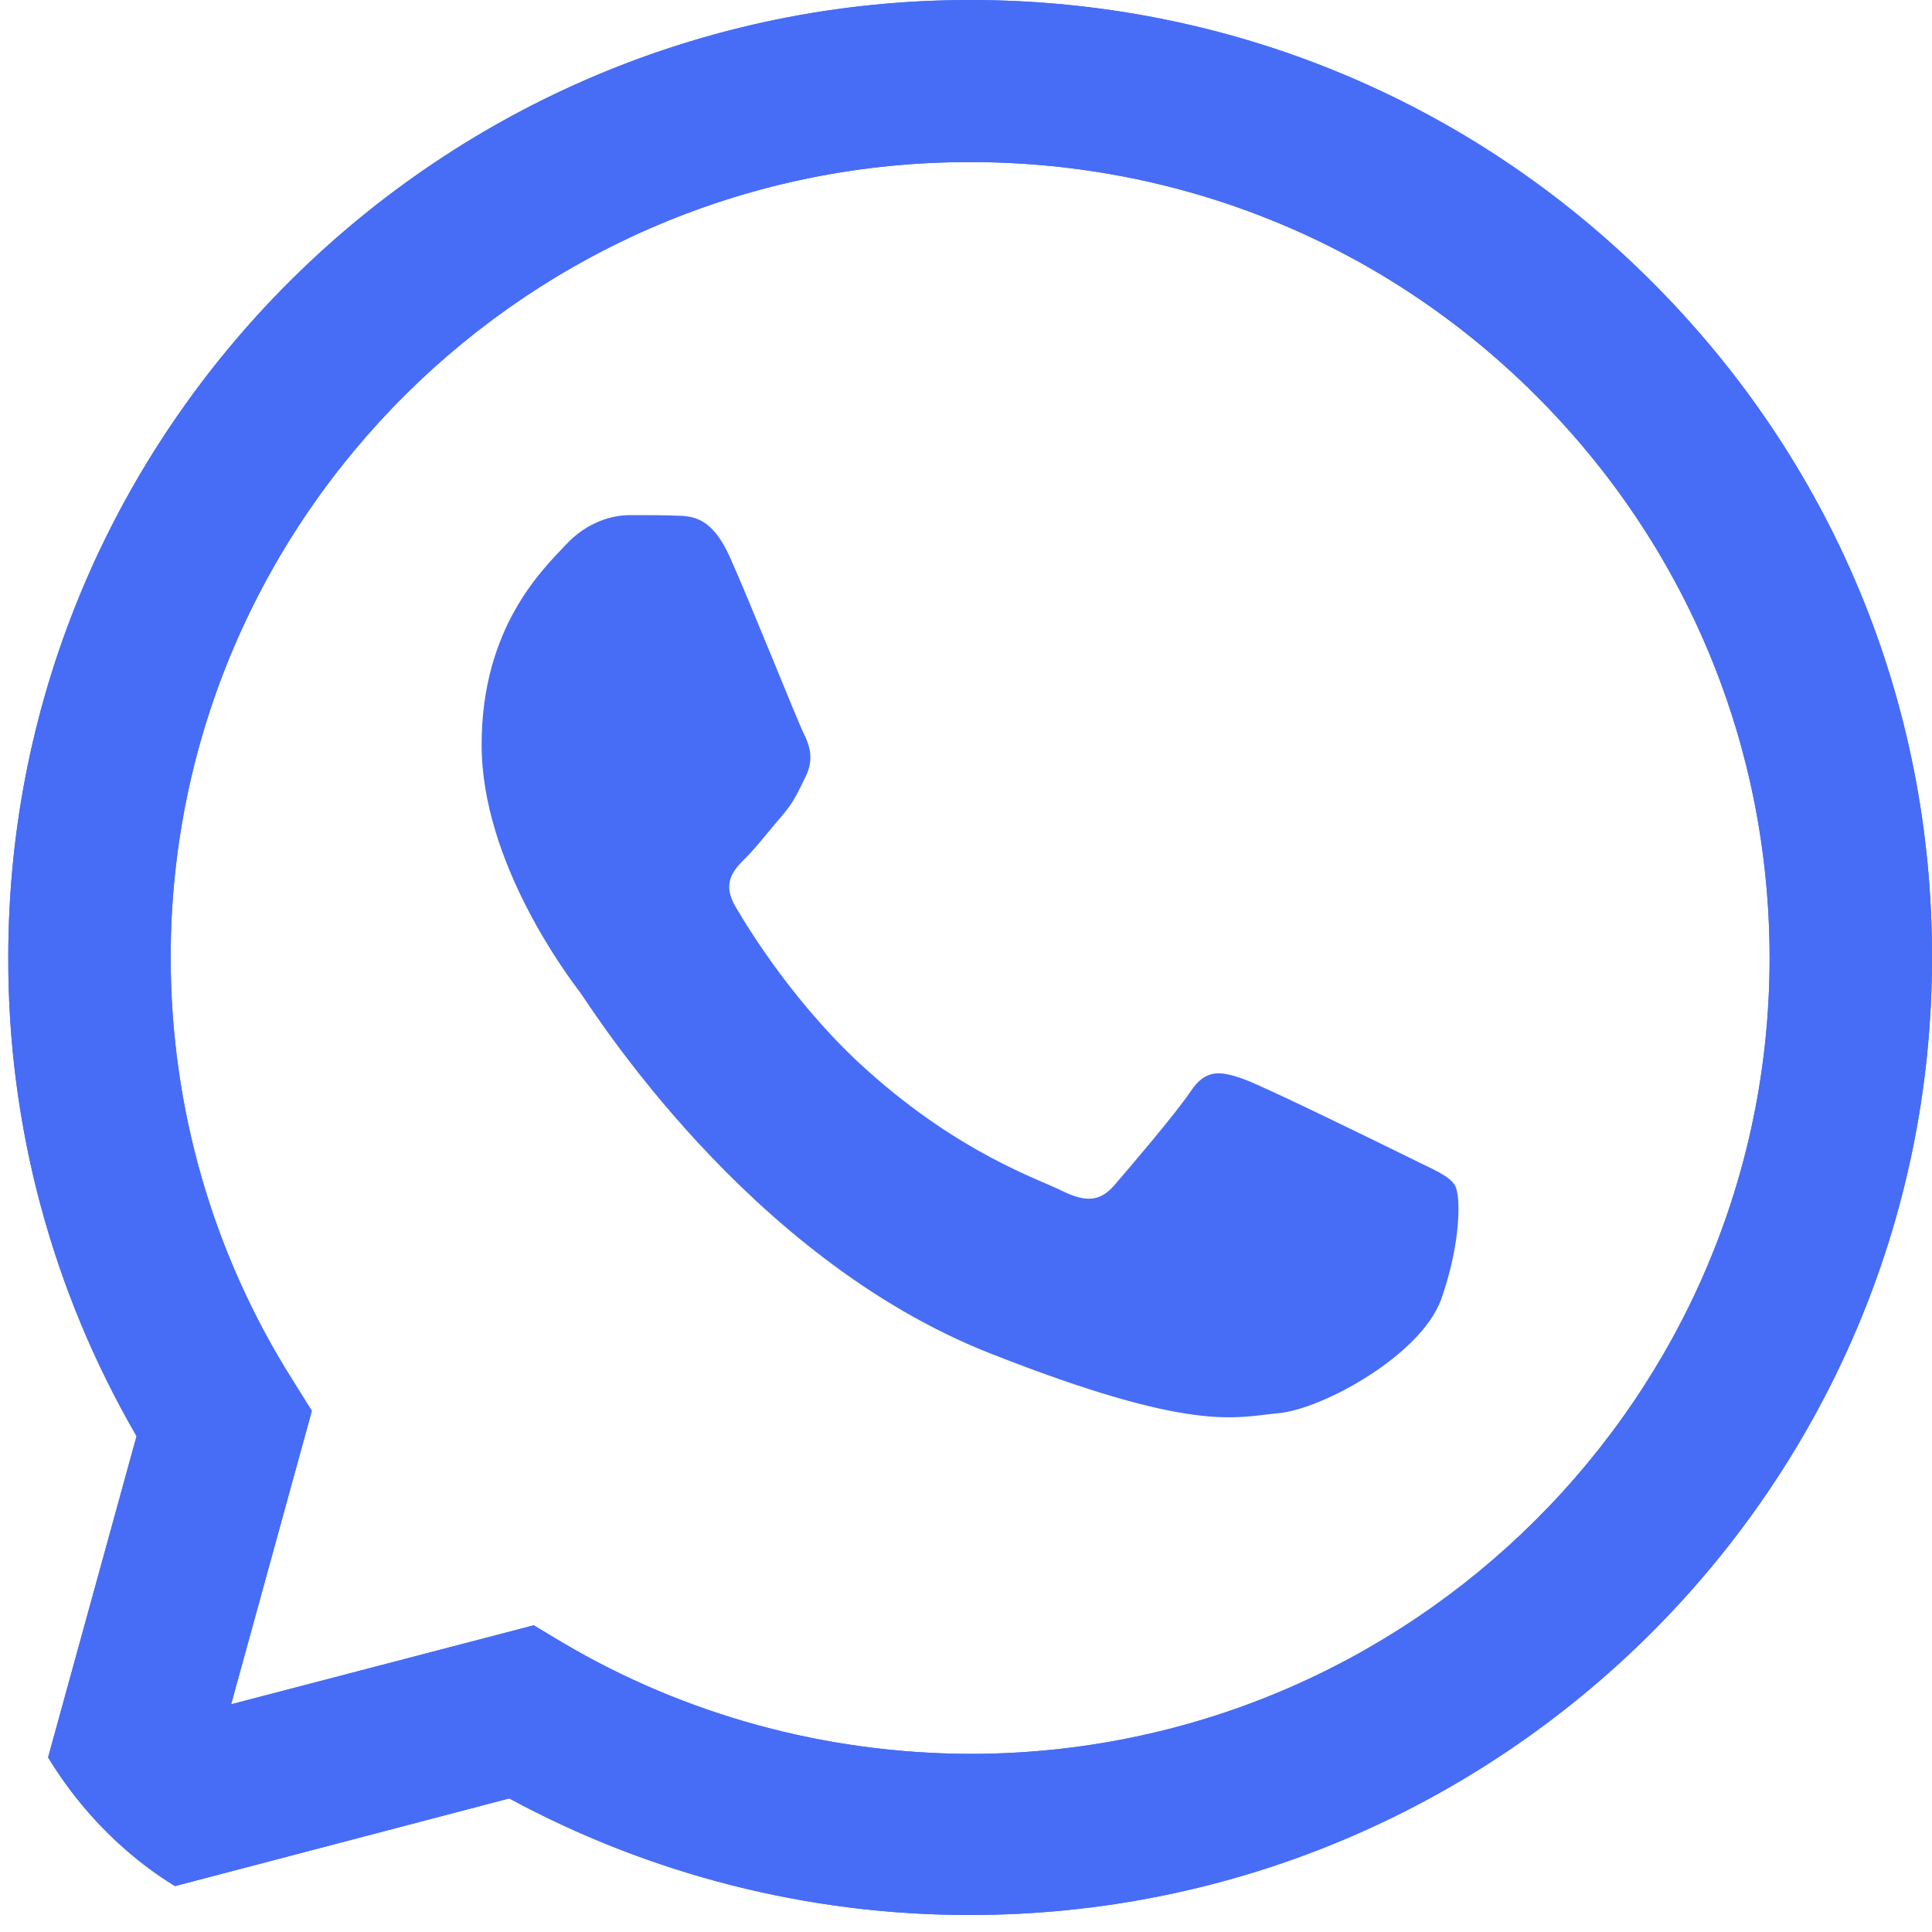 <svg width="35" height="35" viewBox="0 0 35 35" fill="none" xmlns="http://www.w3.org/2000/svg">
<g clip-path="url(#clip0_241_124)">
<path d="M0 35L2.474 26.017C0.944 23.381 0.142 20.395 0.15 17.342C0.15 7.777 7.973 0 17.575 0C22.238 0 26.618 1.805 29.902 5.082C33.195 8.359 35.008 12.717 35 17.35C35 26.915 27.178 34.692 17.567 34.692H17.558C14.642 34.692 11.775 33.96 9.226 32.58L0 35ZM9.669 29.444L10.196 29.76C12.419 31.074 14.968 31.765 17.567 31.773H17.575C25.556 31.773 32.058 25.31 32.058 17.359C32.058 13.508 30.554 9.889 27.821 7.161C25.088 4.433 21.445 2.936 17.575 2.936C9.594 2.928 3.092 9.39 3.092 17.342C3.092 20.062 3.853 22.715 5.307 25.011L5.649 25.56L4.187 30.875L9.669 29.444Z" fill="#476DF6"/>
<path d="M0 35L2.474 26.017C0.944 23.381 0.142 20.395 0.15 17.342C0.15 7.777 7.973 0 17.575 0C22.238 0 26.618 1.805 29.902 5.082C33.195 8.359 35.008 12.717 35 17.35C35 26.915 27.178 34.692 17.567 34.692H17.558C14.642 34.692 11.775 33.96 9.226 32.58L0 35ZM9.669 29.444L10.196 29.76C12.419 31.074 14.968 31.765 17.567 31.773H17.575C25.556 31.773 32.058 25.31 32.058 17.359C32.058 13.508 30.554 9.889 27.821 7.161C25.088 4.433 21.445 2.936 17.575 2.936C9.594 2.928 3.092 9.39 3.092 17.342C3.092 20.062 3.853 22.715 5.307 25.011L5.649 25.56L4.187 30.875L9.669 29.444Z" fill="#476DF6"/>
<path fill-rule="evenodd" clip-rule="evenodd" d="M13.221 10.089C12.895 9.366 12.552 9.349 12.243 9.341C11.992 9.332 11.7 9.332 11.407 9.332C11.115 9.332 10.647 9.44 10.246 9.873C9.844 10.305 8.725 11.353 8.725 13.491C8.725 15.62 10.287 17.683 10.505 17.974C10.722 18.265 13.522 22.782 17.943 24.52C21.62 25.967 22.372 25.676 23.166 25.601C23.96 25.526 25.74 24.553 26.108 23.539C26.467 22.524 26.467 21.659 26.358 21.476C26.25 21.293 25.957 21.185 25.523 20.968C25.088 20.752 22.949 19.704 22.547 19.555C22.146 19.413 21.854 19.338 21.57 19.771C21.277 20.203 20.441 21.176 20.191 21.468C19.94 21.759 19.681 21.792 19.246 21.576C18.812 21.359 17.408 20.902 15.745 19.421C14.449 18.274 13.572 16.851 13.321 16.419C13.07 15.986 13.296 15.753 13.513 15.537C13.706 15.346 13.948 15.03 14.165 14.78C14.382 14.531 14.458 14.348 14.6 14.057C14.742 13.765 14.675 13.516 14.566 13.3C14.458 13.092 13.605 10.946 13.221 10.089Z" fill="#476DF6"/>
</g>
<defs>
<clipPath id="clip0_241_124">
<rect width="35" height="35" rx="6" fill="white"/>
</clipPath>
</defs>
</svg>
